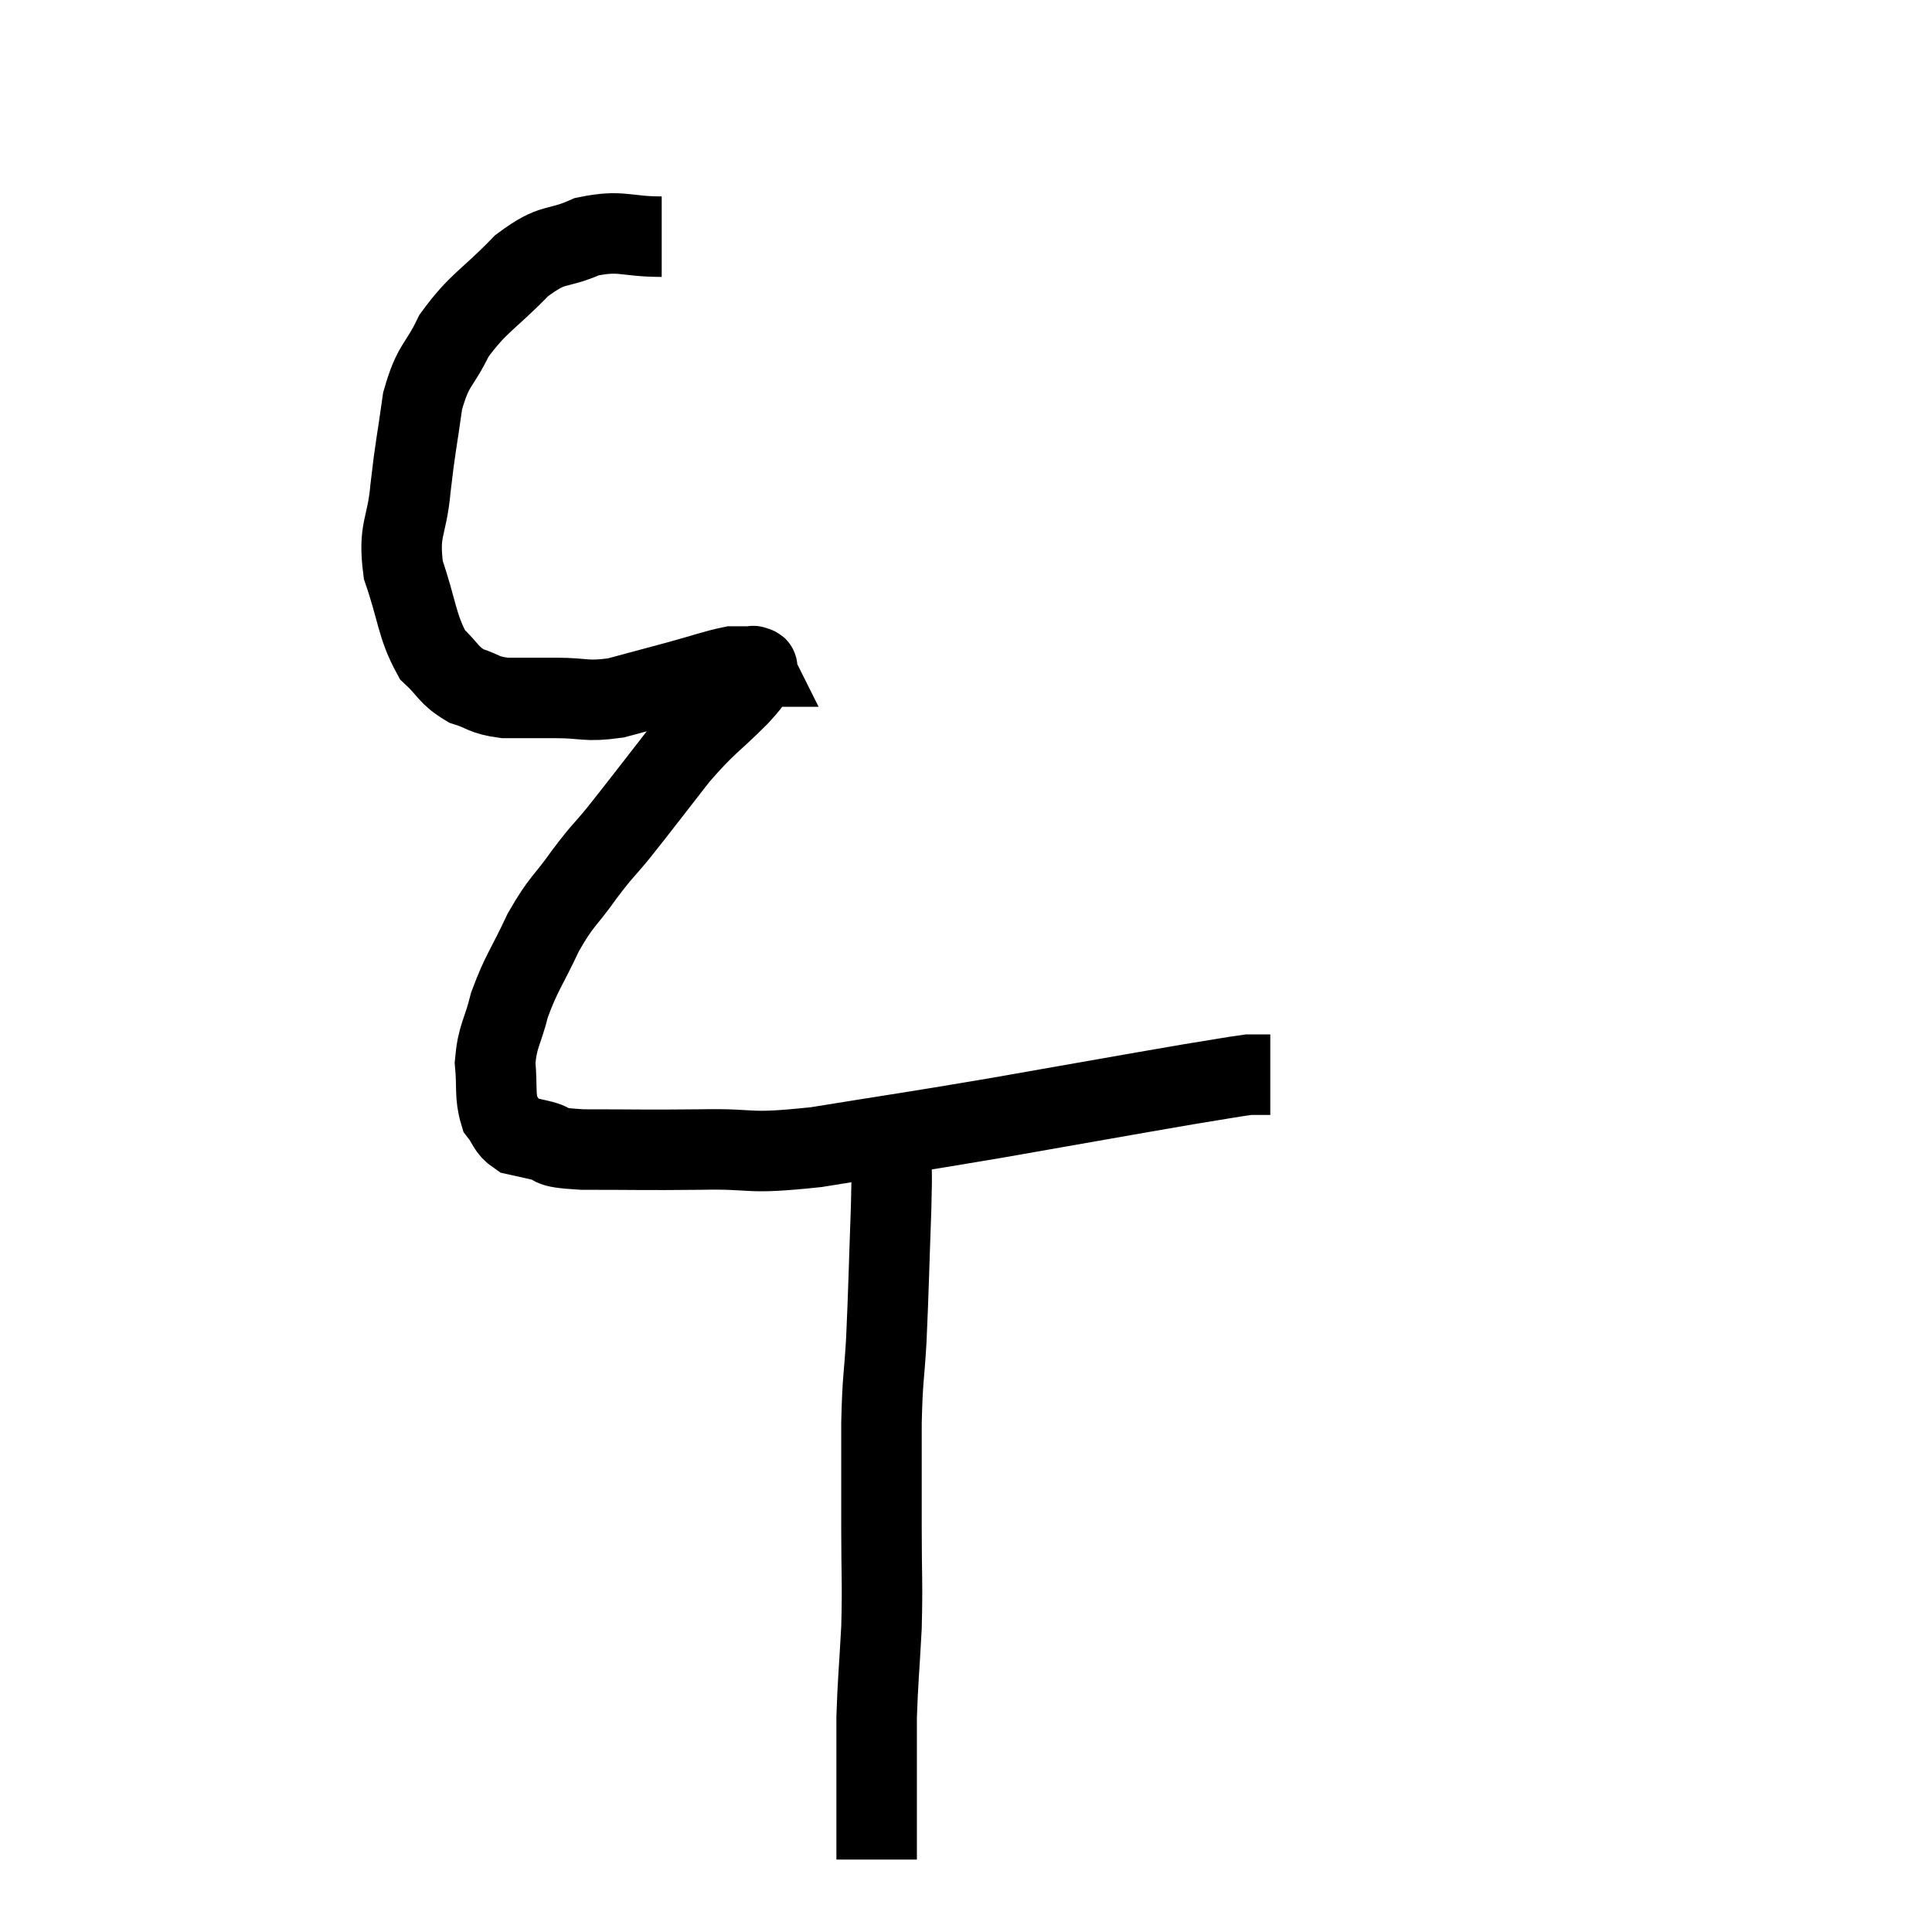 <svg width="48" height="48" viewBox="0 0 48 48" xmlns="http://www.w3.org/2000/svg"><path d="M 16.44 5.88 C 15.51 5.88, 15.45 5.7, 14.58 5.88 C 13.77 6.24, 13.785 5.985, 12.96 6.6 C 12.12 7.47, 11.895 7.5, 11.28 8.34 C 10.89 9.15, 10.77 9.015, 10.5 9.96 C 10.35 11.04, 10.32 11.07, 10.2 12.12 C 10.11 13.14, 9.885 13.125, 10.02 14.16 C 10.38 15.21, 10.35 15.54, 10.74 16.26 C 11.16 16.65, 11.13 16.77, 11.58 17.04 C 12.06 17.19, 11.985 17.265, 12.54 17.34 C 13.17 17.34, 13.11 17.34, 13.8 17.34 C 14.55 17.34, 14.535 17.445, 15.3 17.34 C 16.08 17.13, 16.14 17.115, 16.86 16.92 C 17.52 16.74, 17.745 16.65, 18.18 16.56 C 18.39 16.56, 18.465 16.56, 18.6 16.56 C 18.66 16.56, 18.69 16.56, 18.72 16.56 C 18.72 16.56, 18.705 16.53, 18.72 16.56 C 18.75 16.62, 18.87 16.5, 18.78 16.68 C 18.57 16.98, 18.84 16.755, 18.36 17.28 C 17.61 18.03, 17.61 17.925, 16.86 18.78 C 16.11 19.74, 15.945 19.965, 15.36 20.7 C 14.94 21.21, 14.985 21.105, 14.52 21.72 C 14.01 22.44, 13.965 22.35, 13.5 23.16 C 13.08 24.06, 12.96 24.15, 12.66 24.96 C 12.48 25.68, 12.36 25.725, 12.3 26.4 C 12.36 27.03, 12.285 27.21, 12.42 27.66 C 12.63 27.93, 12.6 28.035, 12.84 28.2 C 13.11 28.26, 12.975 28.23, 13.38 28.32 C 13.92 28.44, 13.455 28.5, 14.46 28.56 C 15.93 28.56, 15.945 28.575, 17.4 28.56 C 18.84 28.53, 18.45 28.695, 20.28 28.5 C 22.5 28.14, 22.41 28.17, 24.72 27.78 C 27.12 27.36, 27.945 27.21, 29.52 26.94 C 30.27 26.82, 30.585 26.76, 31.02 26.7 C 31.14 26.7, 31.125 26.7, 31.26 26.7 L 31.56 26.7" fill="none" stroke="black" stroke-width="2"></path><path d="M 22.14 28.62 C 22.14 29.31, 22.17 28.83, 22.14 30 C 22.08 31.65, 22.08 31.965, 22.02 33.3 C 21.96 34.32, 21.93 34.17, 21.9 35.34 C 21.9 36.66, 21.9 36.705, 21.9 37.98 C 21.9 39.21, 21.93 39.27, 21.9 40.44 C 21.84 41.55, 21.81 41.76, 21.78 42.66 C 21.78 43.35, 21.78 43.605, 21.78 44.04 C 21.78 44.22, 21.78 44.235, 21.78 44.4 C 21.78 44.55, 21.78 44.475, 21.78 44.7 C 21.78 45, 21.78 45, 21.78 45.3 C 21.78 45.6, 21.78 45.675, 21.78 45.9 C 21.78 46.05, 21.78 46.125, 21.78 46.2 C 21.78 46.2, 21.78 46.2, 21.78 46.2 L 21.78 46.2" fill="none" stroke="black" stroke-width="2"></path></svg>